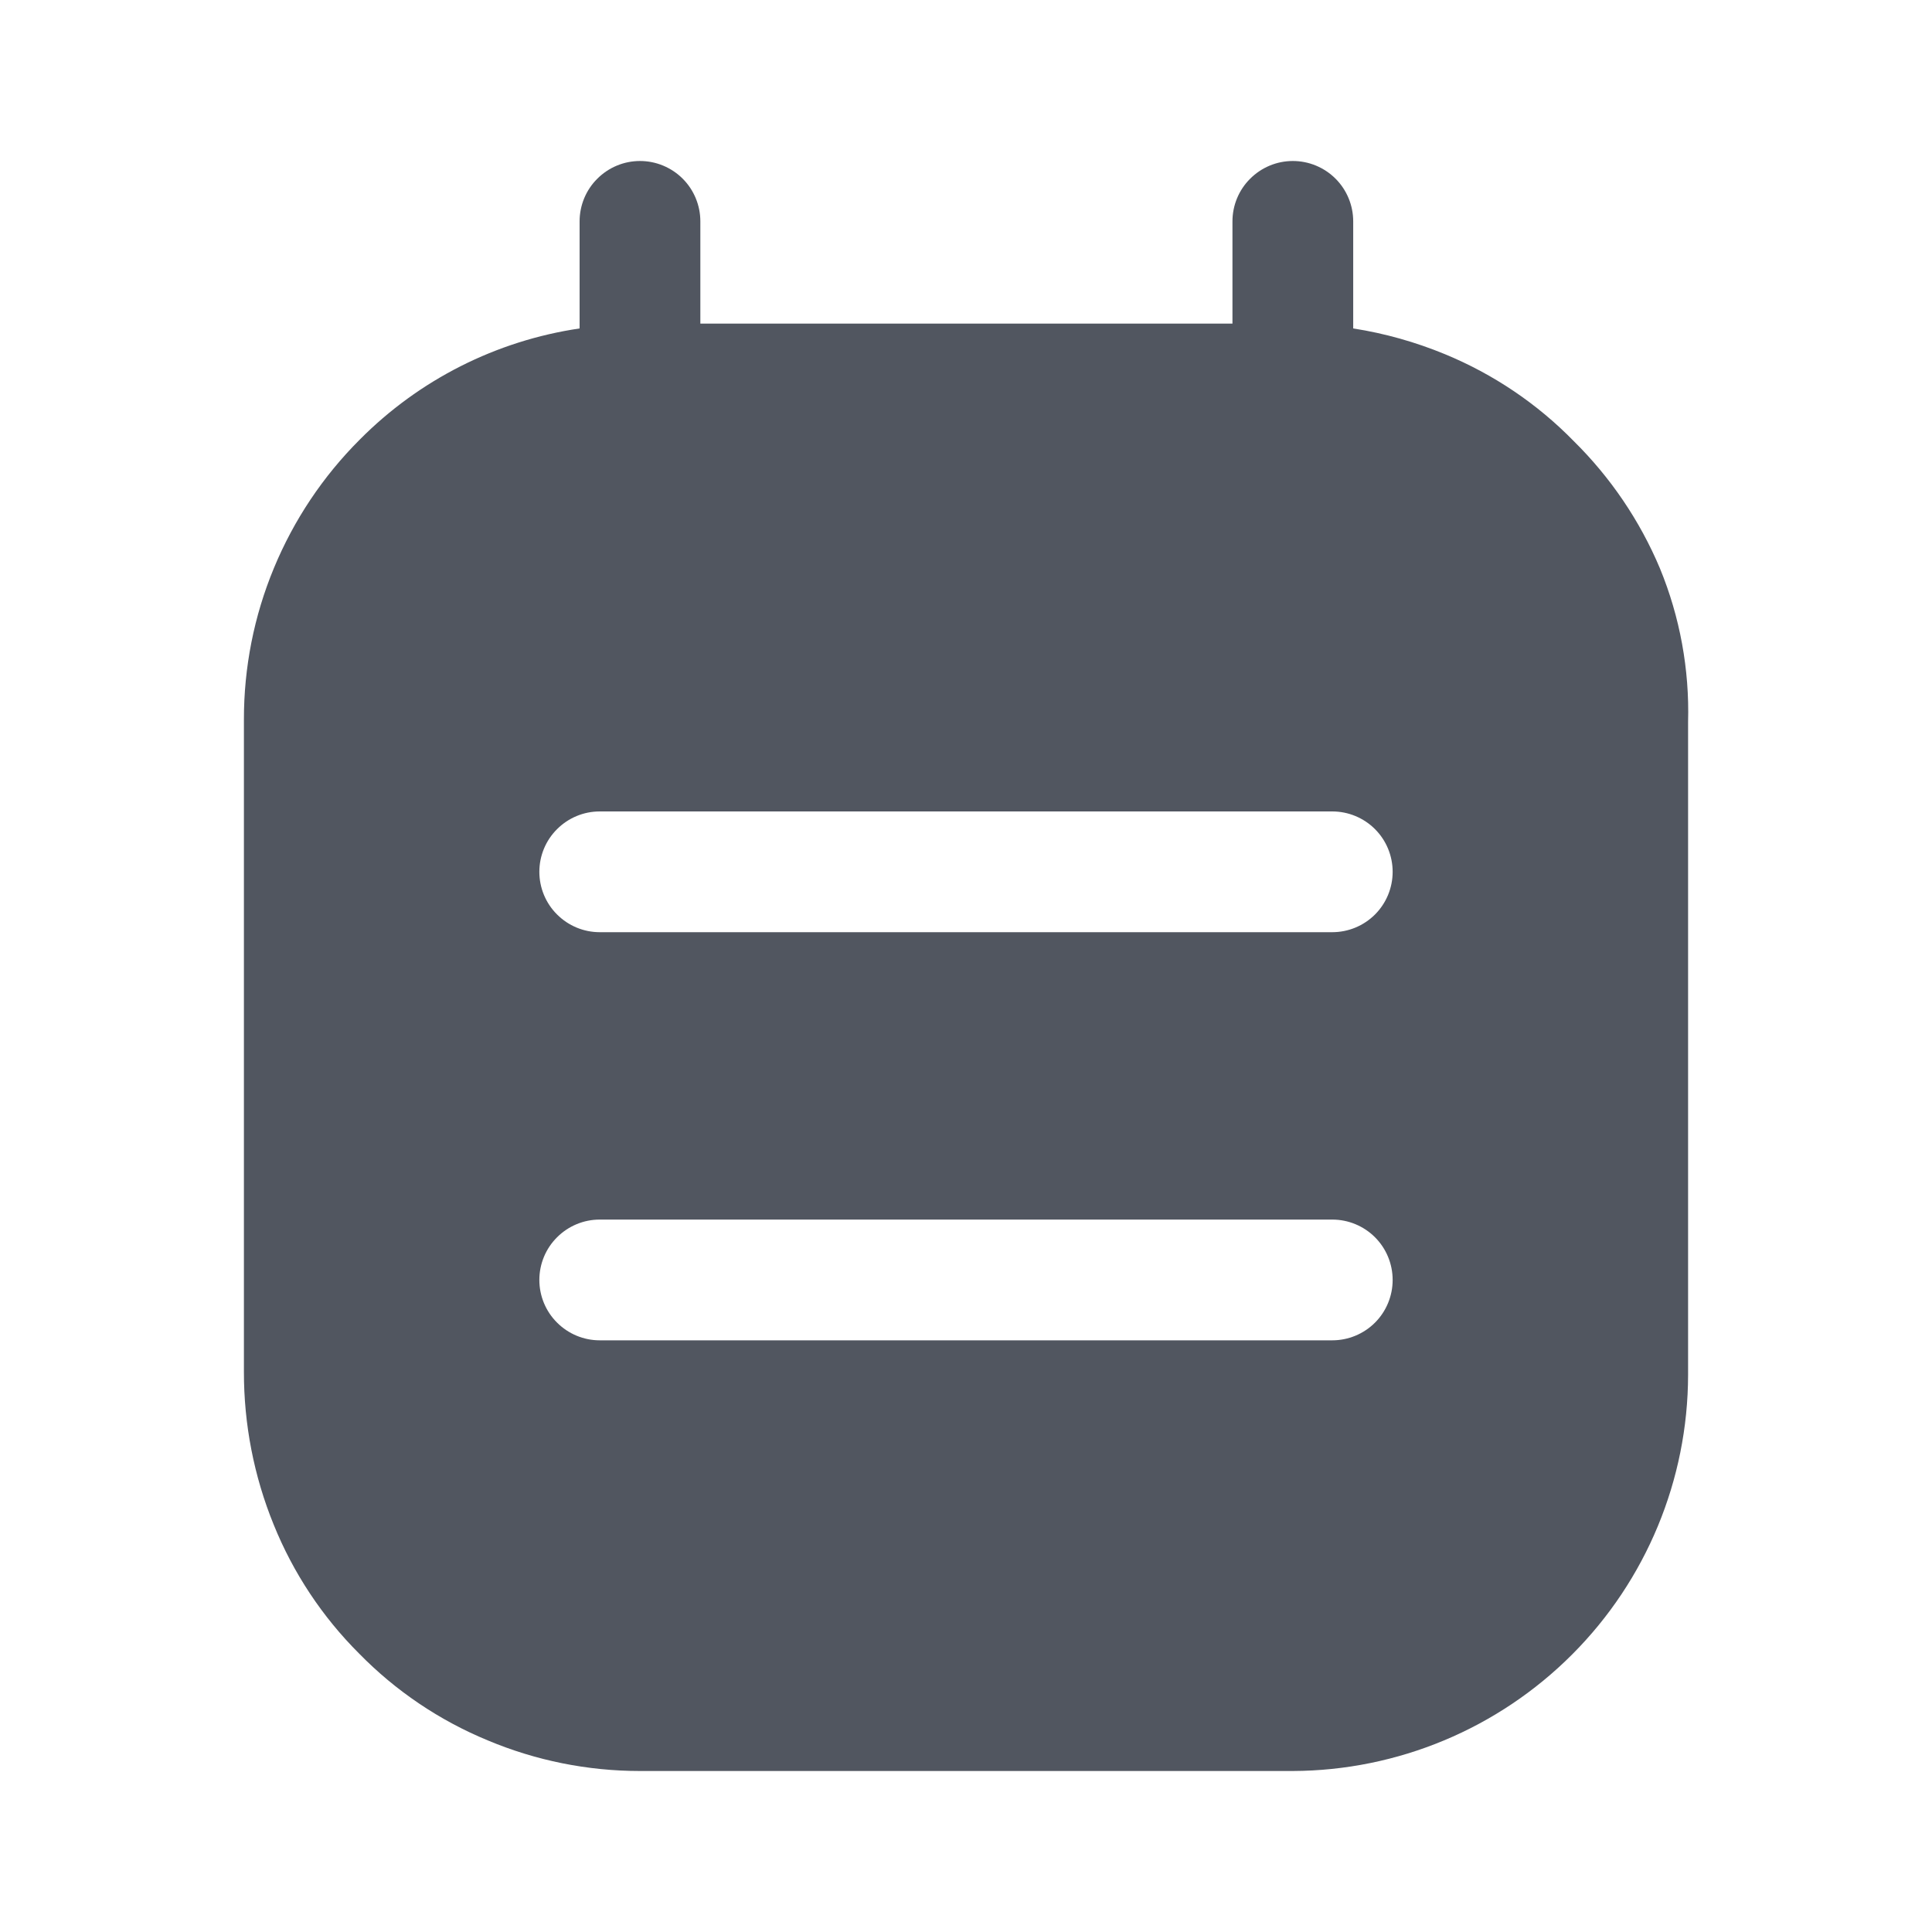 <svg width="24" height="24" viewBox="0 0 24 24" fill="none" xmlns="http://www.w3.org/2000/svg">
<path d="M20.62 7.06C20.371 6.468 20.007 5.931 19.55 5.48C19.096 5.015 18.551 4.648 17.95 4.4C17.584 4.249 17.202 4.141 16.81 4.08V2.75C16.81 2.551 16.731 2.36 16.591 2.22C16.45 2.079 16.259 2 16.06 2C15.861 2 15.671 2.079 15.53 2.22C15.389 2.36 15.31 2.551 15.31 2.75V4.02H8.7V2.75C8.7 2.551 8.621 2.36 8.481 2.22C8.34 2.079 8.149 2 7.95 2C7.751 2 7.561 2.079 7.42 2.22C7.279 2.36 7.2 2.551 7.2 2.75V4.08C6.165 4.233 5.207 4.717 4.47 5.46C4.013 5.916 3.65 6.459 3.403 7.056C3.155 7.653 3.029 8.294 3.03 8.94V17.04C3.029 17.691 3.154 18.337 3.4 18.94C3.642 19.539 4.003 20.084 4.46 20.54C4.914 21.004 5.458 21.372 6.06 21.62C6.658 21.871 7.3 22 7.95 22H16.06C17.363 21.995 18.61 21.474 19.53 20.552C20.45 19.631 20.968 18.382 20.97 17.08V8.97C20.988 8.316 20.869 7.665 20.62 7.06ZM16.62 16.65H7.45C7.251 16.65 7.061 16.571 6.92 16.43C6.779 16.29 6.7 16.099 6.7 15.9C6.7 15.701 6.779 15.51 6.92 15.37C7.061 15.229 7.251 15.15 7.45 15.15H16.55C16.749 15.15 16.94 15.229 17.081 15.37C17.221 15.51 17.3 15.701 17.3 15.9C17.3 16.099 17.221 16.29 17.081 16.43C16.94 16.571 16.749 16.65 16.55 16.65H16.62ZM16.62 11.58H7.45C7.251 11.58 7.061 11.501 6.92 11.36C6.779 11.22 6.7 11.029 6.7 10.83C6.7 10.631 6.779 10.44 6.92 10.3C7.061 10.159 7.251 10.08 7.45 10.08H16.55C16.749 10.08 16.94 10.159 17.081 10.3C17.221 10.44 17.3 10.631 17.3 10.83C17.3 11.029 17.221 11.22 17.081 11.36C16.94 11.501 16.749 11.58 16.55 11.58H16.62Z" fill="#515660"/>
</svg>
